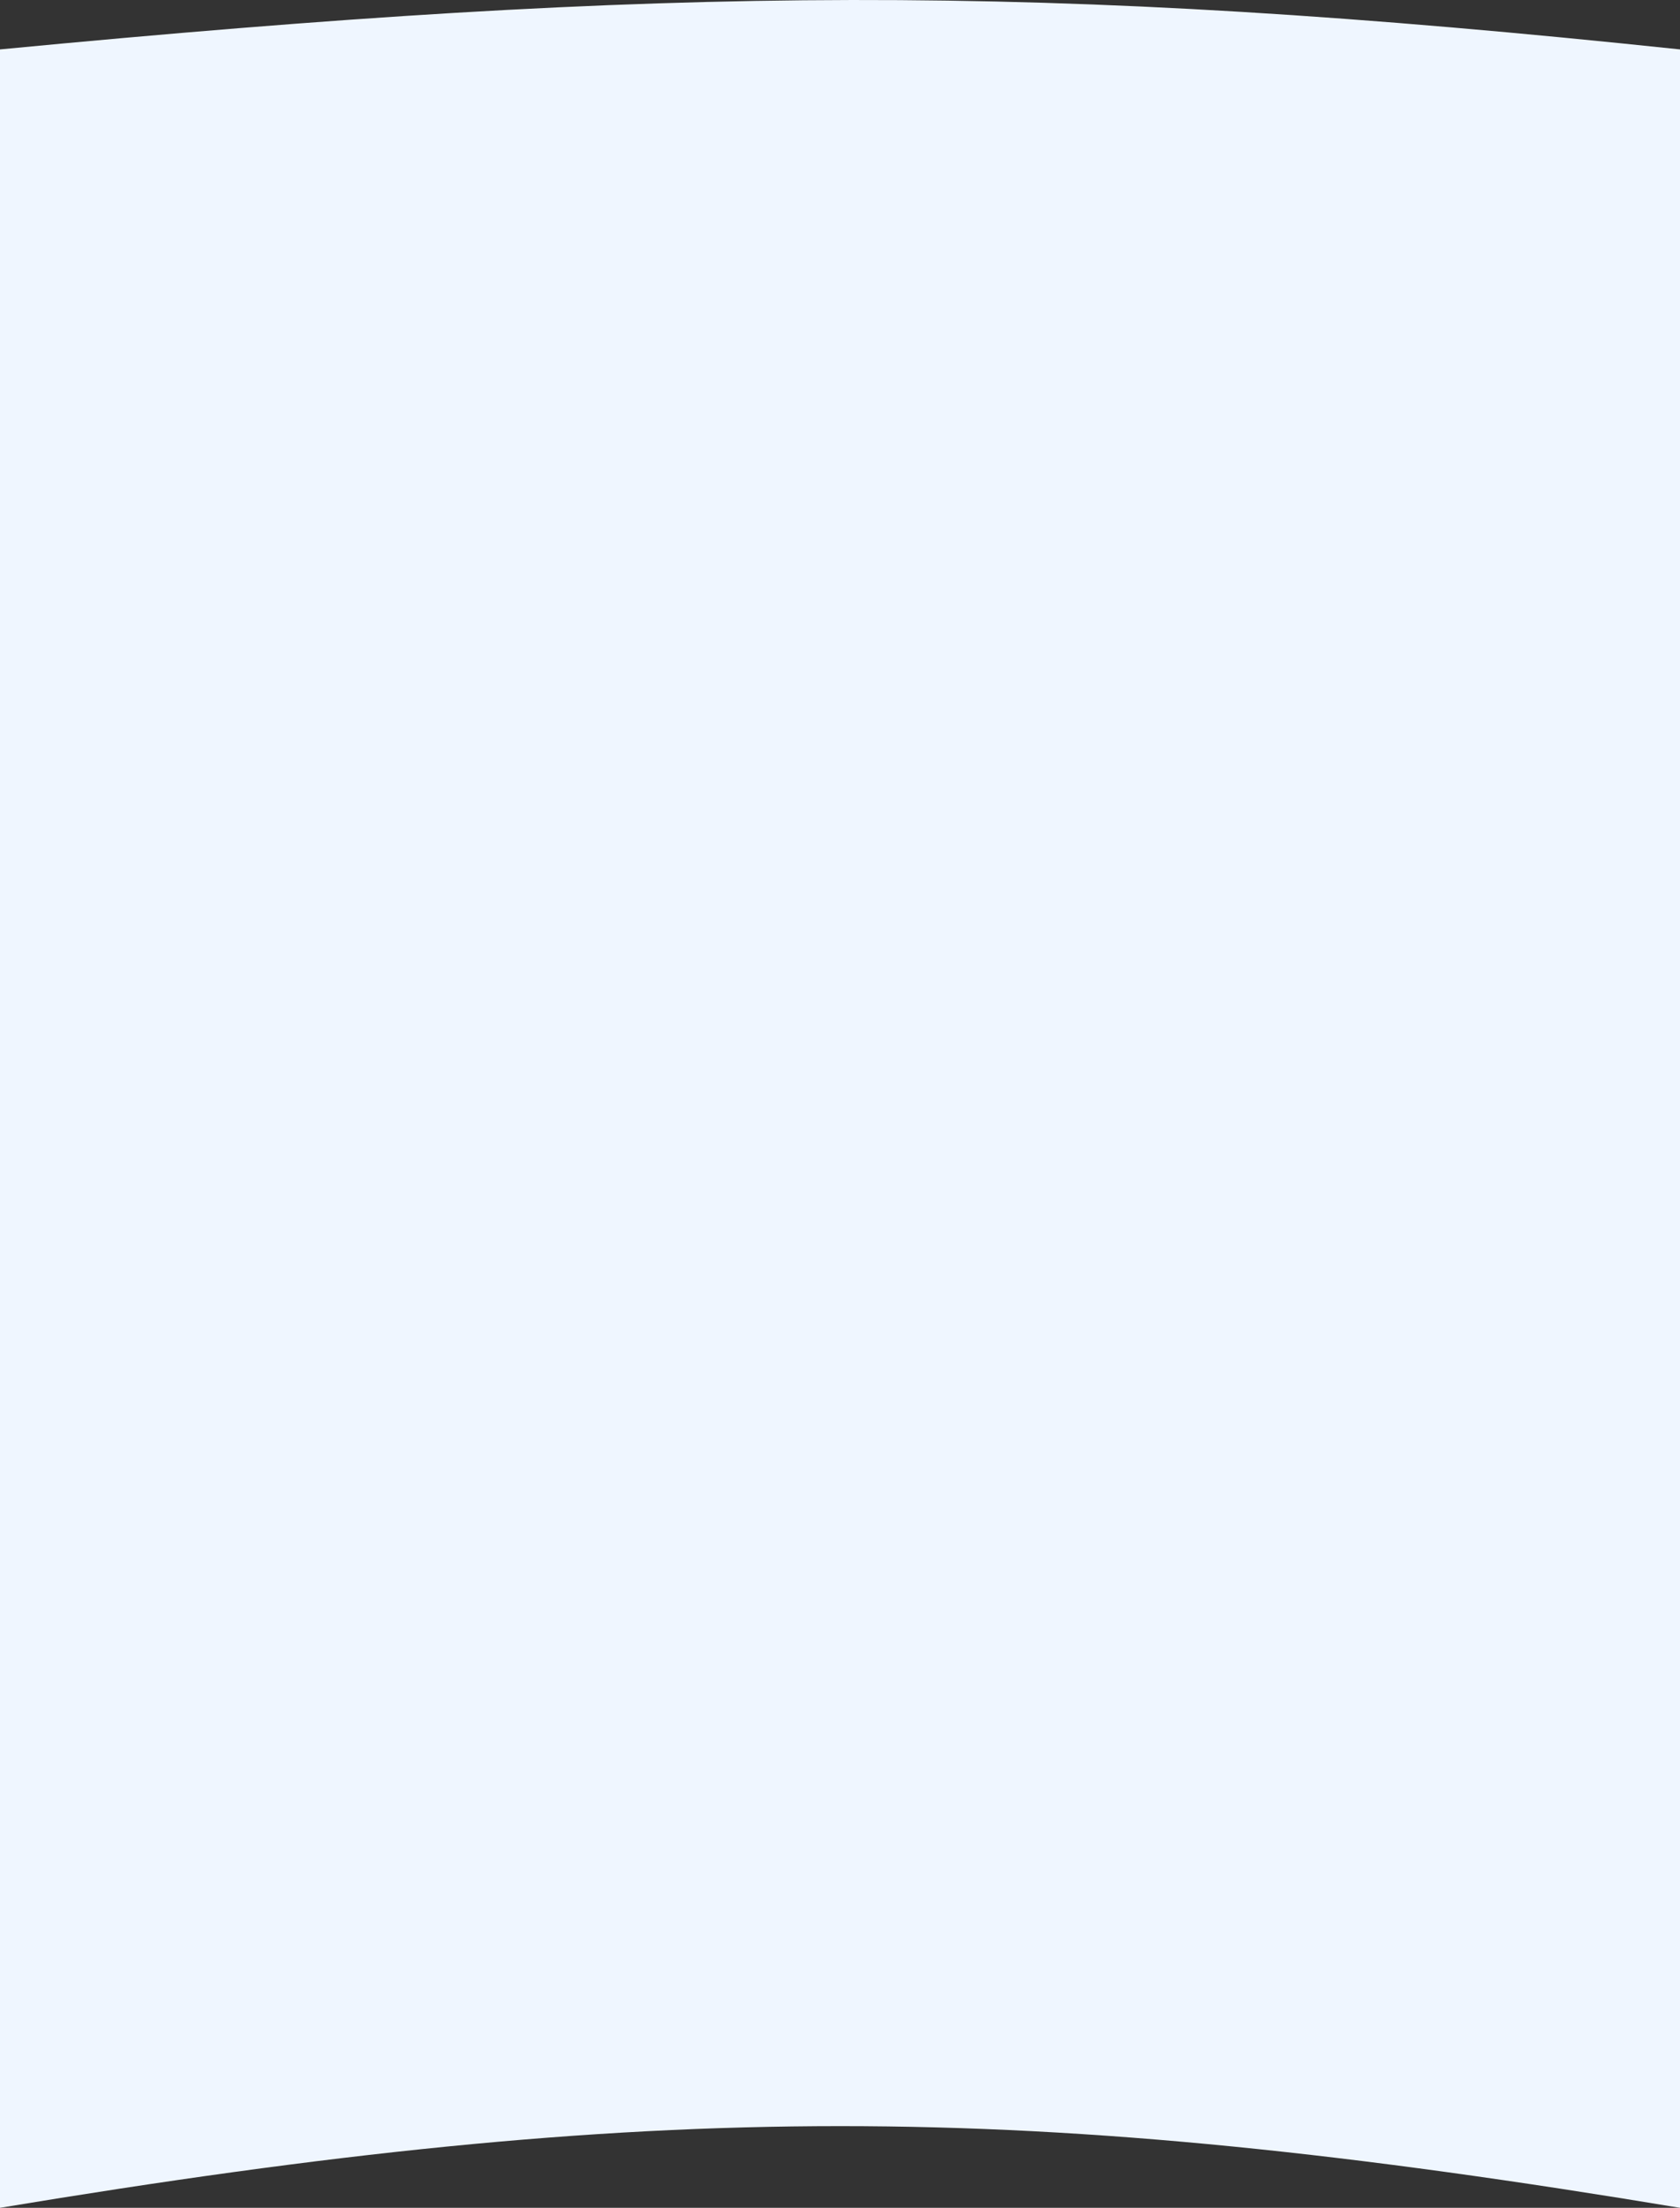 <svg width="1440" height="1892" viewBox="0 0 1440 1892" fill="none" xmlns="http://www.w3.org/2000/svg">
<rect x="0" y="0" width="1440" height="1892" fill="#333333" stroke="none"/>
<path d="M0 42.35C575.38 -12.735 891.319 -15.482 1440 42.35V1892C877.655 1798.63 562.346 1798.7 0 1892V42.35Z" fill="#EFF6FF"/>
</svg>
